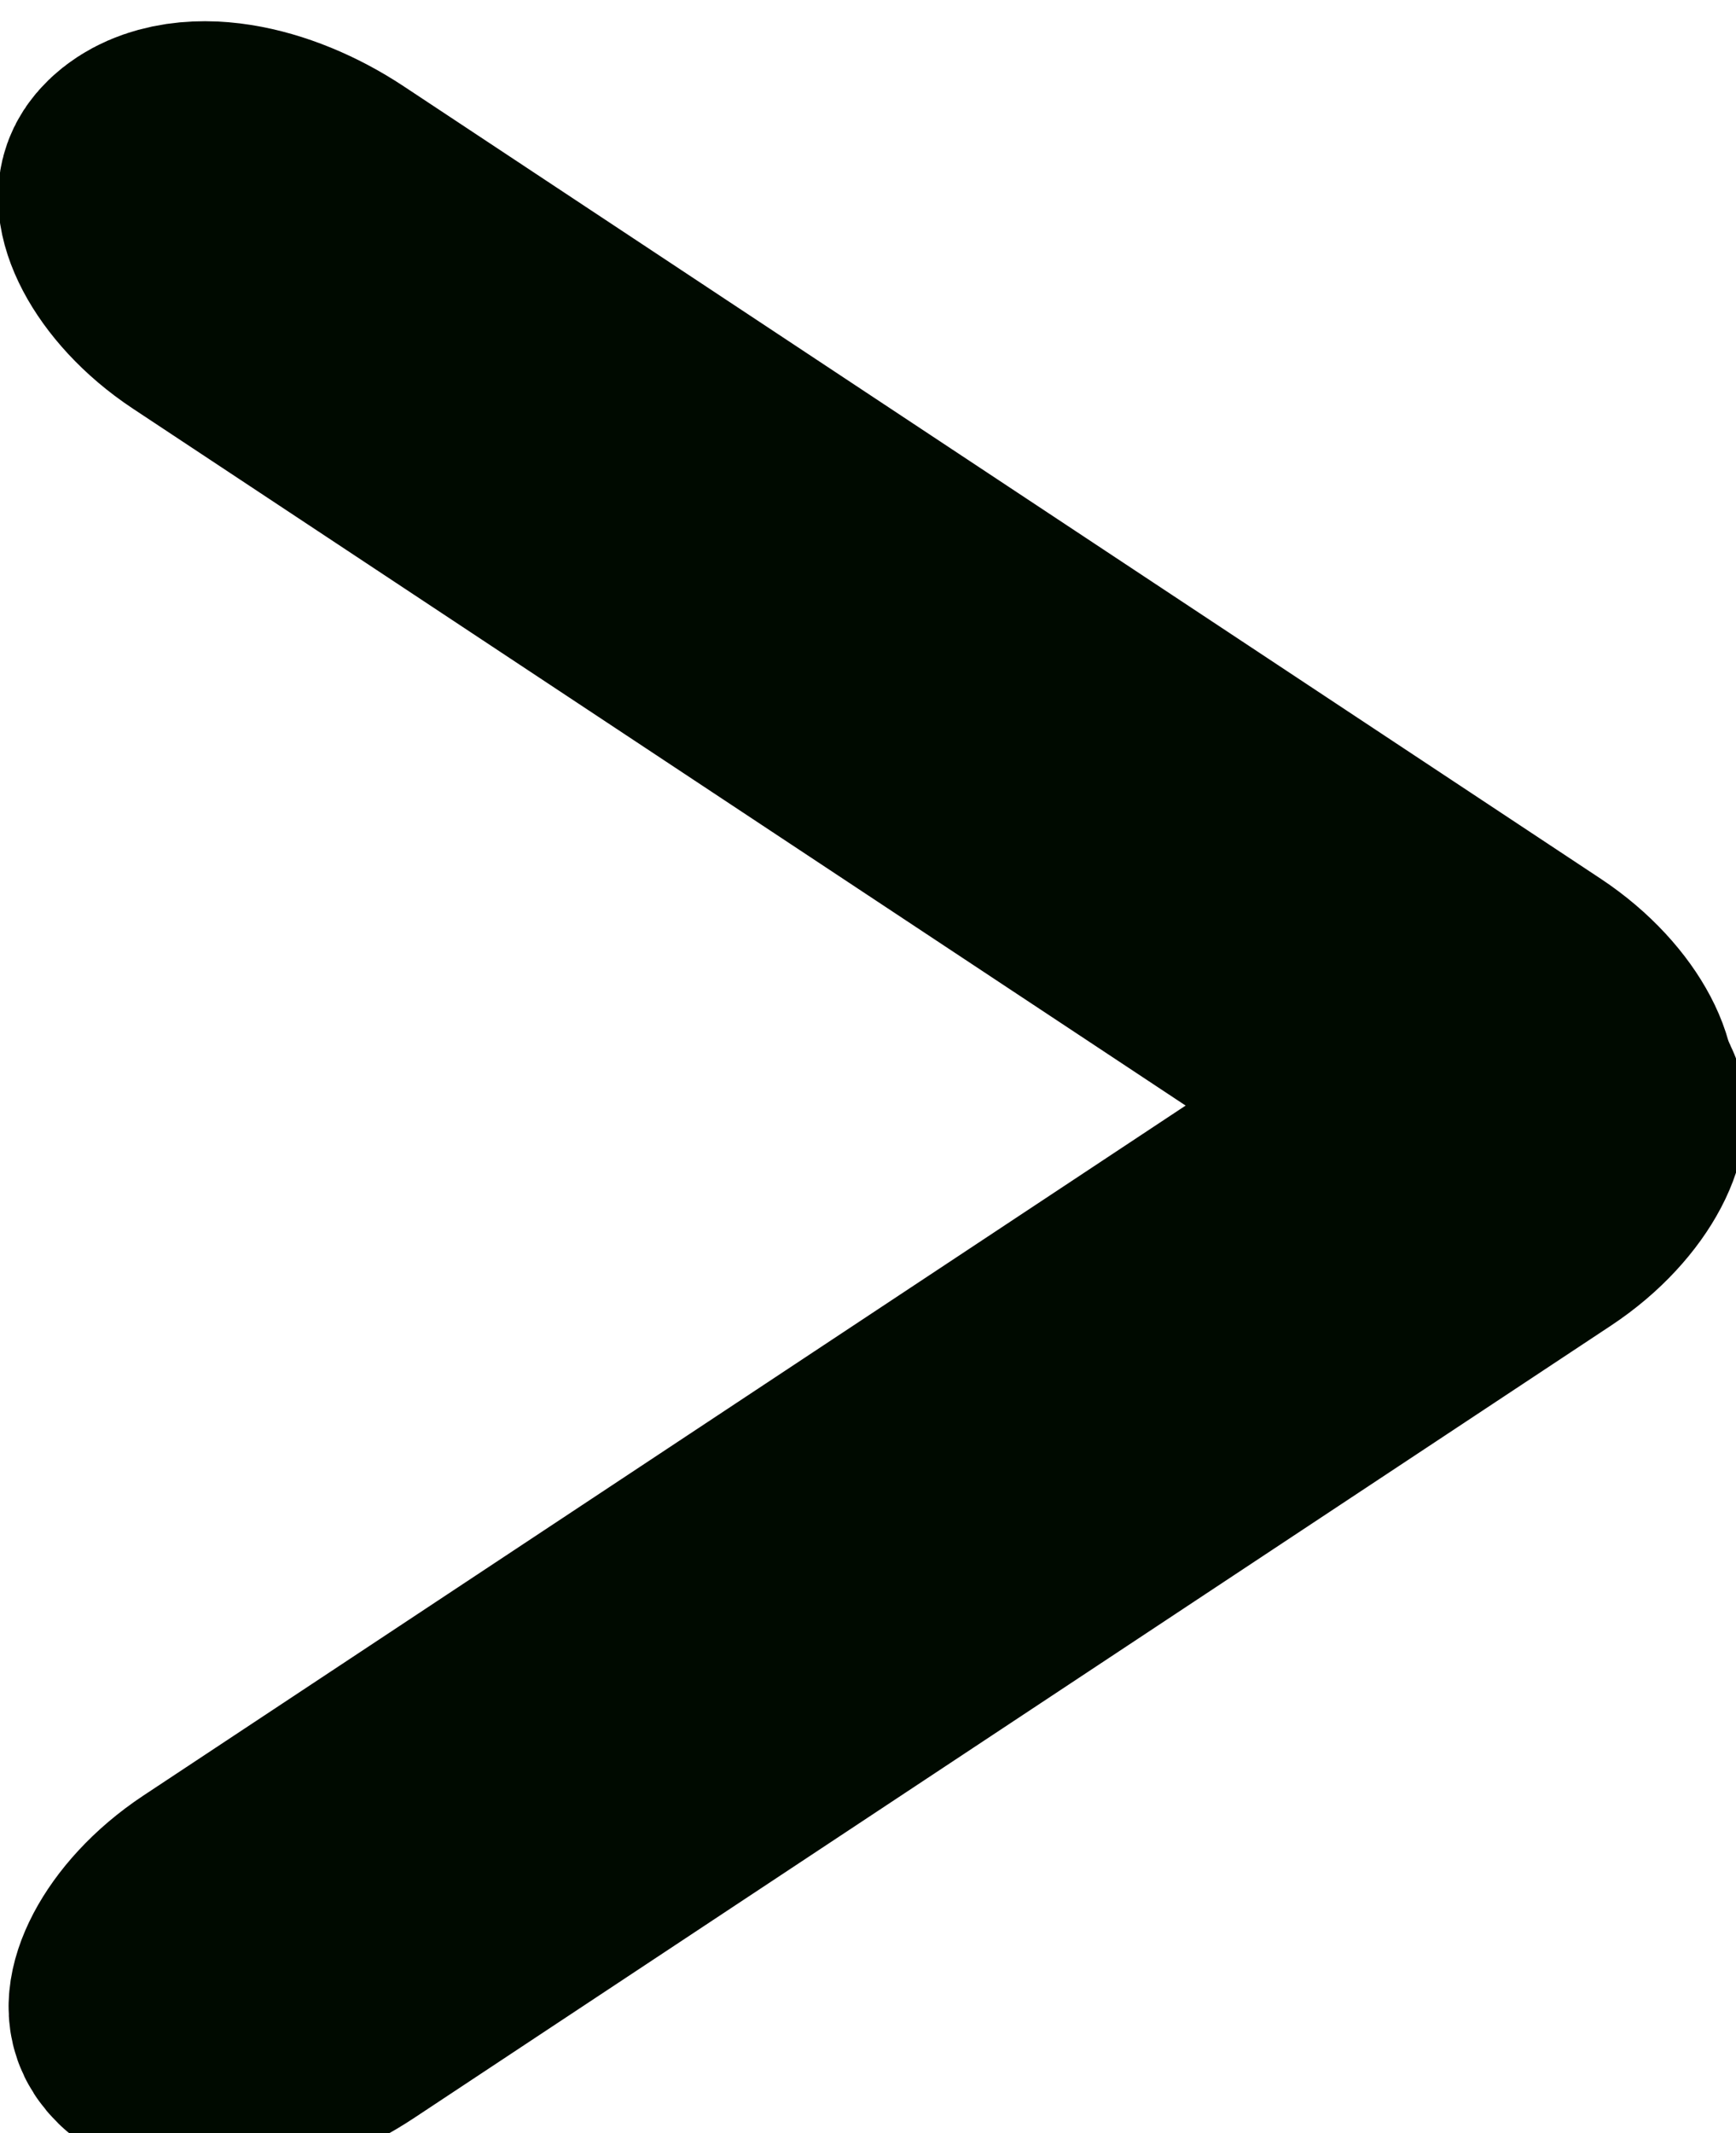 <?xml version="1.0" encoding="UTF-8" standalone="no"?>
<!-- Created with Inkscape (http://www.inkscape.org/) -->

<svg
   xmlns:svg="http://www.w3.org/2000/svg"
   xmlns="http://www.w3.org/2000/svg"
   width="1.72mm"
   height="2.113mm"
   viewBox="0 0 1.72 2.113"
   version="1.1"
   id="svg8">
  <defs
     id="defs2" />
  <g
     id="layer1"
     transform="translate(-72.239,-121.906)">
    <rect
       style="opacity:1;vector-effect:none;fill:#000000;fill-opacity:1;fill-rule:evenodd;stroke:#000a00;stroke-width:0.29;stroke-linecap:butt;stroke-linejoin:miter;stroke-miterlimit:4;stroke-dasharray:none;stroke-dashoffset:0;stroke-opacity:1"
       id="rect1221-6"
       width="1.684"
       height="0.127"
       x="134.79"
       y="62.175"
       rx="0.131"
       ry="0.127"
       transform="matrix(0.834,0.552,-0.643,0.766,0,0)" />
    <rect
       style="opacity:1;vector-effect:none;fill:#000000;fill-opacity:1;fill-rule:evenodd;stroke:#000a00;stroke-width:0.29;stroke-linecap:butt;stroke-linejoin:miter;stroke-miterlimit:4;stroke-dasharray:none;stroke-dashoffset:0;stroke-opacity:1"
       id="rect1221-6-8"
       width="1.684"
       height="0.127"
       x="22.683"
       y="144.148"
       rx="0.131"
       ry="0.127"
       transform="matrix(-0.834,0.552,0.643,0.766,0,0)" />
  </g>
</svg>
